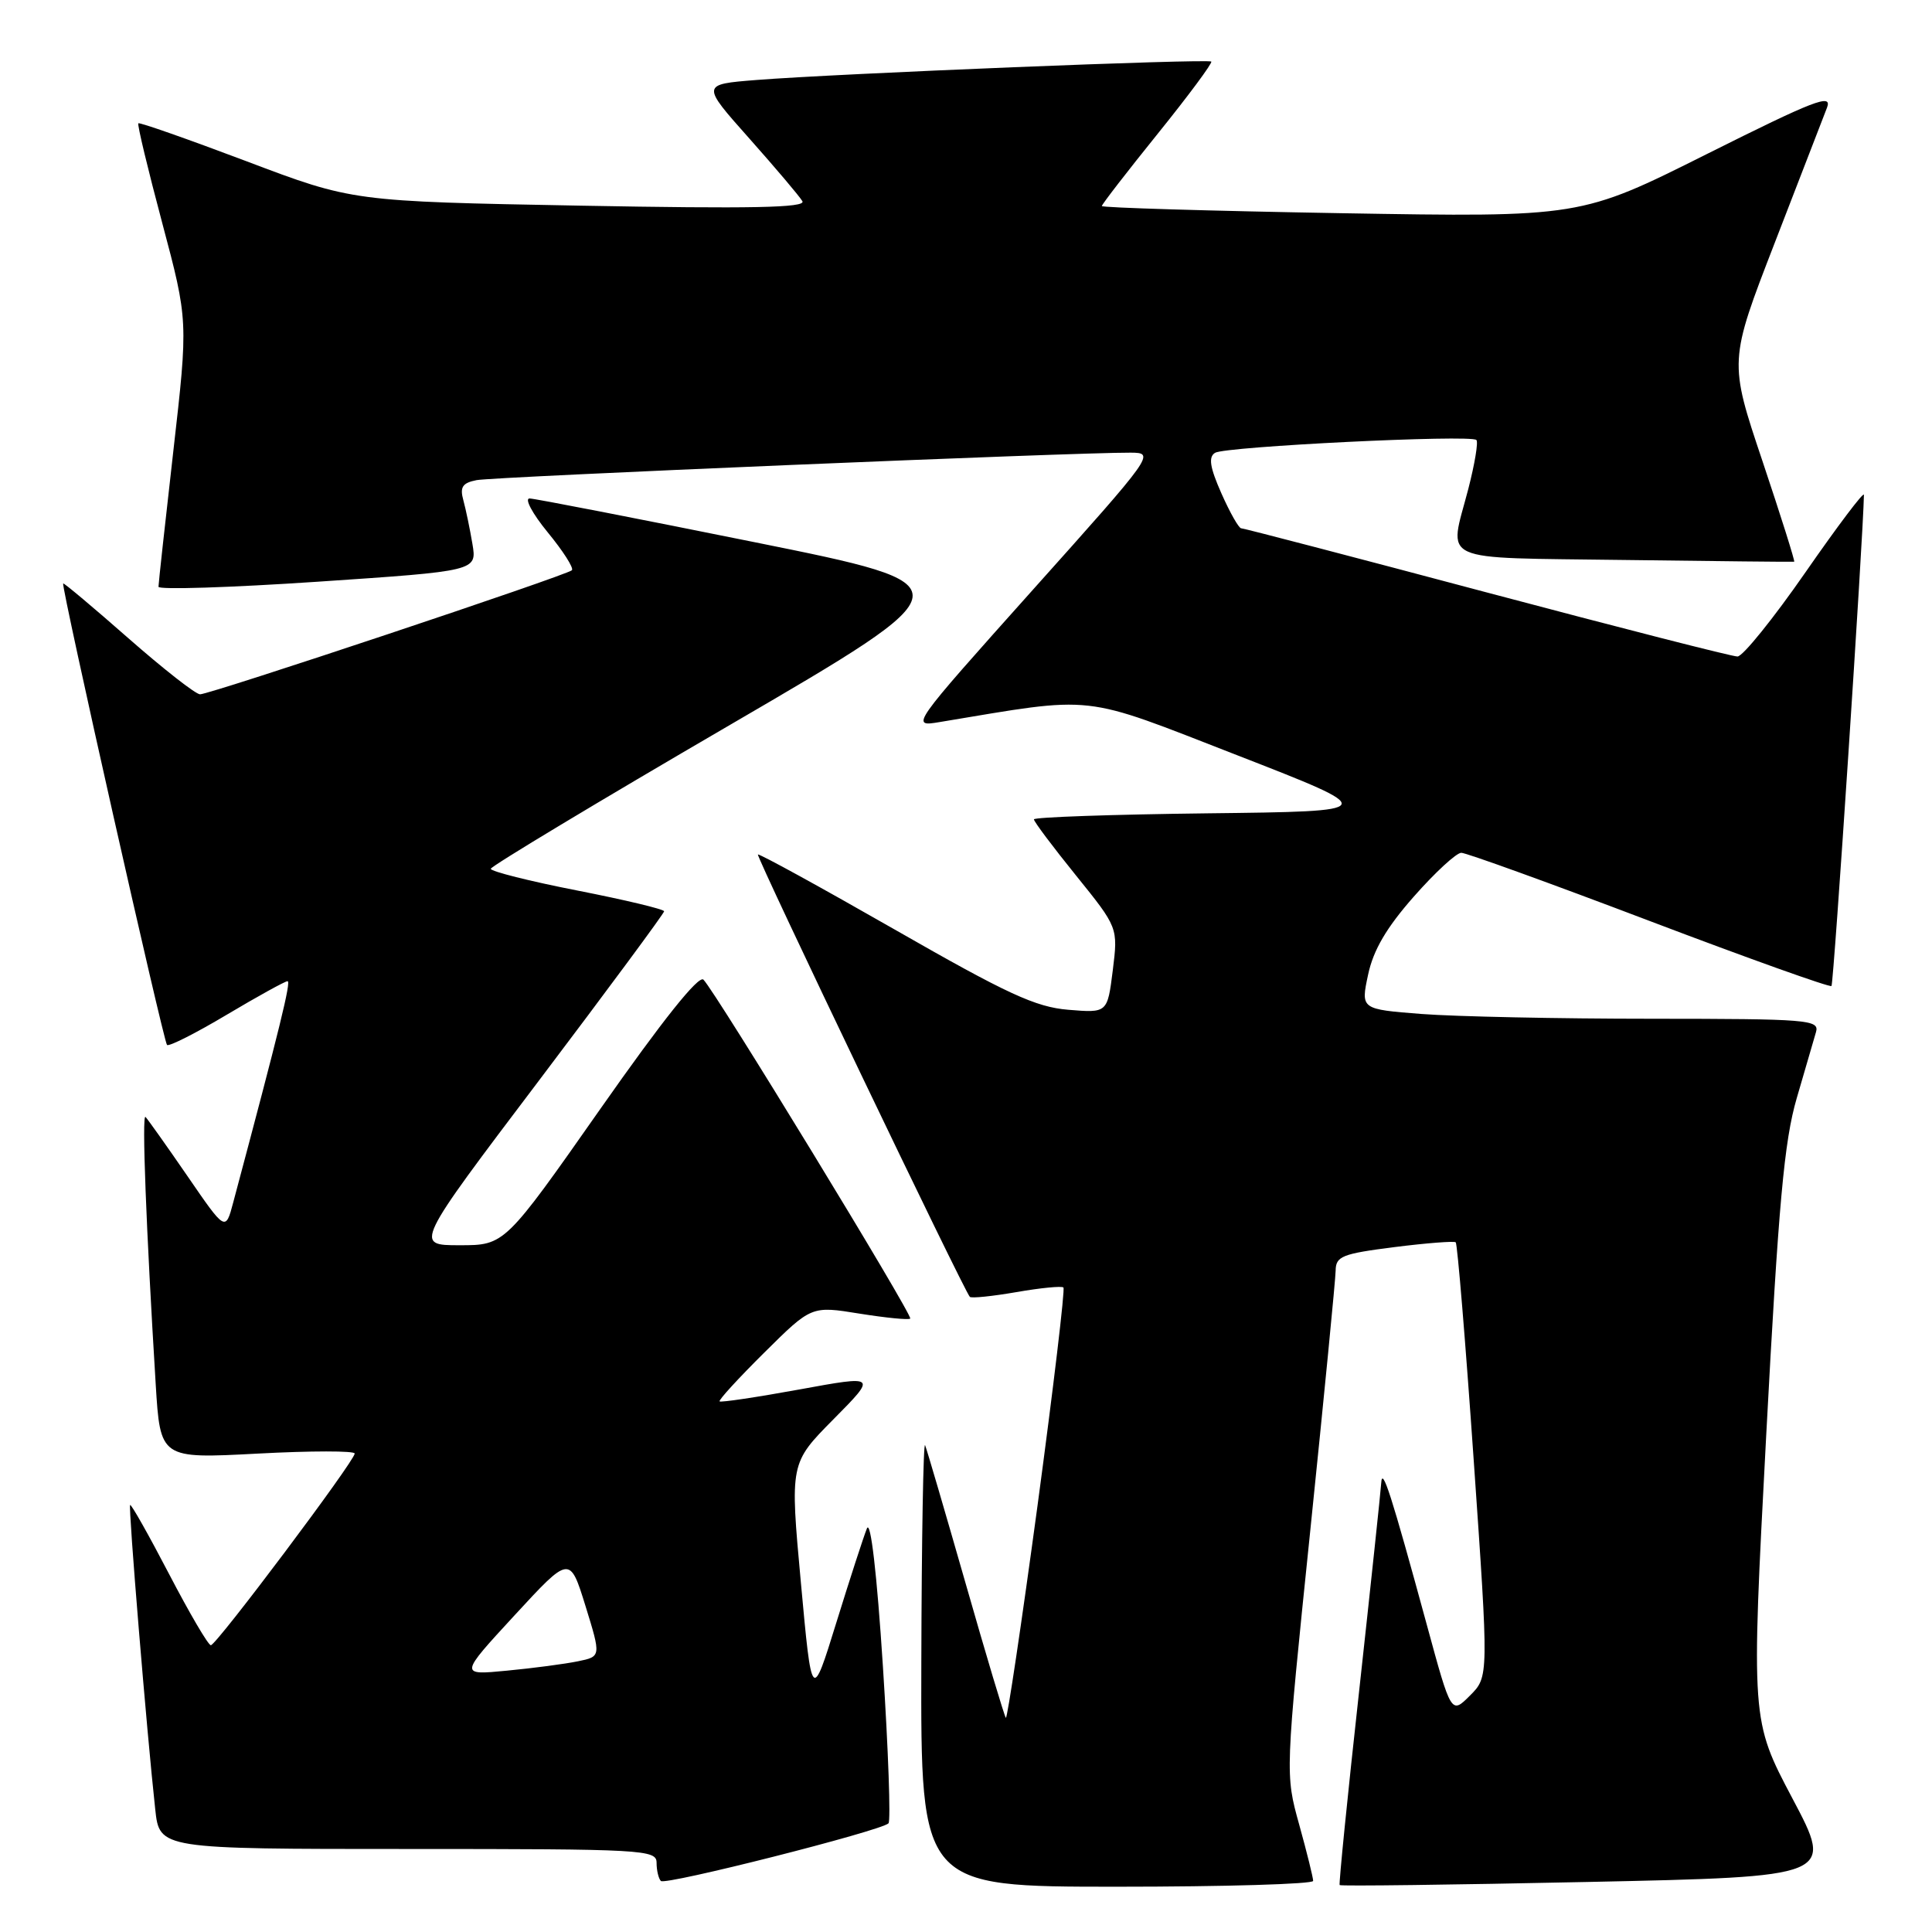 <?xml version="1.0" encoding="UTF-8" standalone="no"?>
<!DOCTYPE svg PUBLIC "-//W3C//DTD SVG 1.1//EN" "http://www.w3.org/Graphics/SVG/1.1/DTD/svg11.dtd" >
<svg xmlns="http://www.w3.org/2000/svg" xmlns:xlink="http://www.w3.org/1999/xlink" version="1.1" viewBox="0 0 256 256">
 <g >
 <path fill="currentColor"
d=" M 117.73 241.60 C 118.04 241.29 117.71 231.93 116.99 220.80 C 116.19 208.43 115.36 201.33 114.87 202.53 C 114.43 203.61 112.61 209.22 110.82 215.00 C 107.57 225.50 107.57 225.50 106.12 209.69 C 104.67 193.89 104.67 193.89 110.44 188.06 C 116.21 182.23 116.21 182.23 105.93 184.11 C 100.28 185.14 95.52 185.85 95.35 185.69 C 95.19 185.52 97.86 182.61 101.29 179.21 C 107.52 173.03 107.52 173.03 113.88 174.06 C 117.39 174.62 120.41 174.92 120.61 174.72 C 121.00 174.33 94.82 131.42 93.21 129.81 C 92.58 129.18 87.80 135.17 79.56 146.92 C 66.88 165.00 66.88 165.00 60.90 165.00 C 54.91 165.00 54.91 165.00 71.46 143.12 C 80.56 131.08 88.00 121.02 88.00 120.75 C 88.00 120.48 82.83 119.24 76.50 118.00 C 70.17 116.76 65.01 115.46 65.03 115.12 C 65.05 114.78 79.32 106.19 96.75 96.04 C 128.43 77.58 128.43 77.58 99.97 71.84 C 84.31 68.68 70.91 66.07 70.18 66.05 C 69.46 66.02 70.53 68.04 72.57 70.53 C 74.61 73.01 76.06 75.28 75.78 75.56 C 75.11 76.23 27.84 92.00 26.51 92.00 C 25.93 92.00 21.66 88.65 17.00 84.56 C 12.35 80.47 8.46 77.21 8.37 77.31 C 8.07 77.63 21.66 137.99 22.13 138.46 C 22.37 138.71 25.93 136.91 30.04 134.46 C 34.14 132.02 37.77 130.02 38.10 130.01 C 38.60 130.00 37.11 136.08 30.90 159.34 C 29.88 163.18 29.88 163.18 24.84 155.84 C 22.06 151.80 19.56 148.28 19.28 148.00 C 18.78 147.52 19.36 162.68 20.63 183.39 C 21.24 193.29 21.24 193.29 34.12 192.61 C 41.20 192.23 47.00 192.23 47.00 192.60 C 47.00 193.58 28.67 218.00 27.94 218.00 C 27.59 218.00 25.11 213.76 22.41 208.58 C 19.71 203.40 17.39 199.28 17.24 199.42 C 16.99 199.68 19.44 229.44 20.57 239.75 C 21.14 245.00 21.14 245.00 54.07 245.00 C 85.34 245.00 87.00 245.09 87.00 246.83 C 87.00 247.84 87.26 248.92 87.57 249.24 C 88.17 249.84 116.73 242.60 117.73 241.60 Z  M 174.00 249.23 C 174.00 248.80 173.17 245.45 172.15 241.77 C 170.29 235.08 170.29 235.08 173.62 202.79 C 175.45 185.03 176.96 169.54 176.98 168.37 C 177.00 166.46 177.82 166.13 184.75 165.25 C 189.01 164.71 192.68 164.43 192.89 164.61 C 193.11 164.80 194.19 177.83 195.28 193.57 C 197.27 222.18 197.27 222.18 194.78 224.67 C 192.29 227.16 192.29 227.16 189.07 215.33 C 184.34 197.98 183.15 194.27 183.02 196.50 C 182.95 197.60 181.64 209.97 180.10 224.00 C 178.55 238.03 177.39 249.63 177.51 249.78 C 177.63 249.94 192.42 249.75 210.37 249.37 C 243.00 248.68 243.00 248.68 237.51 238.31 C 232.03 227.94 232.03 227.94 234.03 190.22 C 235.67 159.42 236.41 151.22 238.08 145.50 C 239.20 141.65 240.35 137.71 240.63 136.75 C 241.10 135.12 239.60 135.00 218.82 134.99 C 206.54 134.99 192.86 134.70 188.40 134.36 C 180.30 133.73 180.30 133.73 181.28 129.15 C 181.97 125.89 183.71 122.92 187.35 118.79 C 190.15 115.61 192.98 113.00 193.63 113.00 C 194.28 113.00 205.50 117.06 218.55 122.02 C 231.61 126.98 242.47 130.86 242.68 130.65 C 242.98 130.36 246.89 71.09 246.98 65.57 C 246.99 65.06 243.51 69.67 239.25 75.81 C 234.99 81.95 230.93 86.98 230.23 86.99 C 229.53 87.00 214.58 83.17 197.00 78.50 C 179.42 73.82 164.78 70.00 164.46 70.00 C 164.15 70.00 162.97 67.92 161.84 65.37 C 160.31 61.91 160.10 60.56 161.00 60.00 C 162.36 59.16 194.89 57.56 195.63 58.30 C 195.90 58.56 195.41 61.48 194.56 64.78 C 191.98 74.72 190.07 73.85 215.25 74.20 C 227.49 74.36 237.61 74.47 237.74 74.43 C 237.87 74.39 235.98 68.39 233.54 61.11 C 229.09 47.86 229.09 47.86 235.16 32.18 C 238.50 23.56 241.62 15.49 242.09 14.26 C 242.81 12.35 240.42 13.28 226.19 20.40 C 209.44 28.79 209.44 28.79 177.72 28.25 C 160.27 27.95 146.00 27.52 146.00 27.30 C 146.00 27.08 149.34 22.76 153.42 17.70 C 157.50 12.64 160.68 8.35 160.50 8.16 C 160.10 7.76 110.95 9.75 100.21 10.60 C 92.91 11.18 92.91 11.18 99.28 18.34 C 102.78 22.28 105.95 26.02 106.32 26.66 C 106.83 27.53 99.53 27.67 76.86 27.25 C 46.72 26.69 46.72 26.69 32.67 21.37 C 24.93 18.45 18.48 16.18 18.33 16.34 C 18.17 16.49 19.60 22.44 21.50 29.56 C 24.94 42.49 24.94 42.49 22.97 59.74 C 21.89 69.23 21.00 77.33 21.00 77.75 C 21.00 78.16 30.49 77.86 42.10 77.08 C 63.20 75.66 63.20 75.66 62.60 72.08 C 62.27 70.11 61.73 67.51 61.40 66.30 C 60.91 64.54 61.27 63.99 63.15 63.62 C 65.37 63.18 142.71 59.93 149.81 59.98 C 153.08 60.00 152.94 60.19 136.85 78.16 C 120.60 96.33 120.60 96.33 124.55 95.67 C 145.45 92.20 142.98 91.92 163.90 100.06 C 183.01 107.50 183.01 107.50 160.00 107.77 C 147.35 107.92 137.00 108.28 137.00 108.57 C 137.00 108.87 139.51 112.21 142.58 116.01 C 148.15 122.91 148.15 122.91 147.45 128.57 C 146.74 134.23 146.74 134.23 141.55 133.80 C 137.21 133.44 133.47 131.71 118.54 123.16 C 108.73 117.55 100.59 113.08 100.43 113.23 C 100.17 113.50 127.76 171.09 128.51 171.84 C 128.72 172.05 131.50 171.76 134.69 171.21 C 137.89 170.65 140.69 170.38 140.91 170.60 C 141.14 170.81 139.59 183.81 137.48 199.48 C 135.36 215.14 133.47 227.81 133.28 227.62 C 133.09 227.42 130.70 219.44 127.97 209.88 C 125.23 200.32 122.81 192.05 122.58 191.50 C 122.35 190.95 122.12 203.89 122.08 220.25 C 122.00 250.00 122.00 250.00 148.00 250.00 C 162.30 250.00 174.00 249.65 174.00 249.23 Z  M 68.18 214.04 C 75.50 206.10 75.50 206.10 77.58 212.80 C 79.65 219.50 79.65 219.50 76.58 220.13 C 74.88 220.48 70.66 221.04 67.18 221.37 C 60.86 221.98 60.86 221.98 68.18 214.04 Z "/>
</g>
</svg>